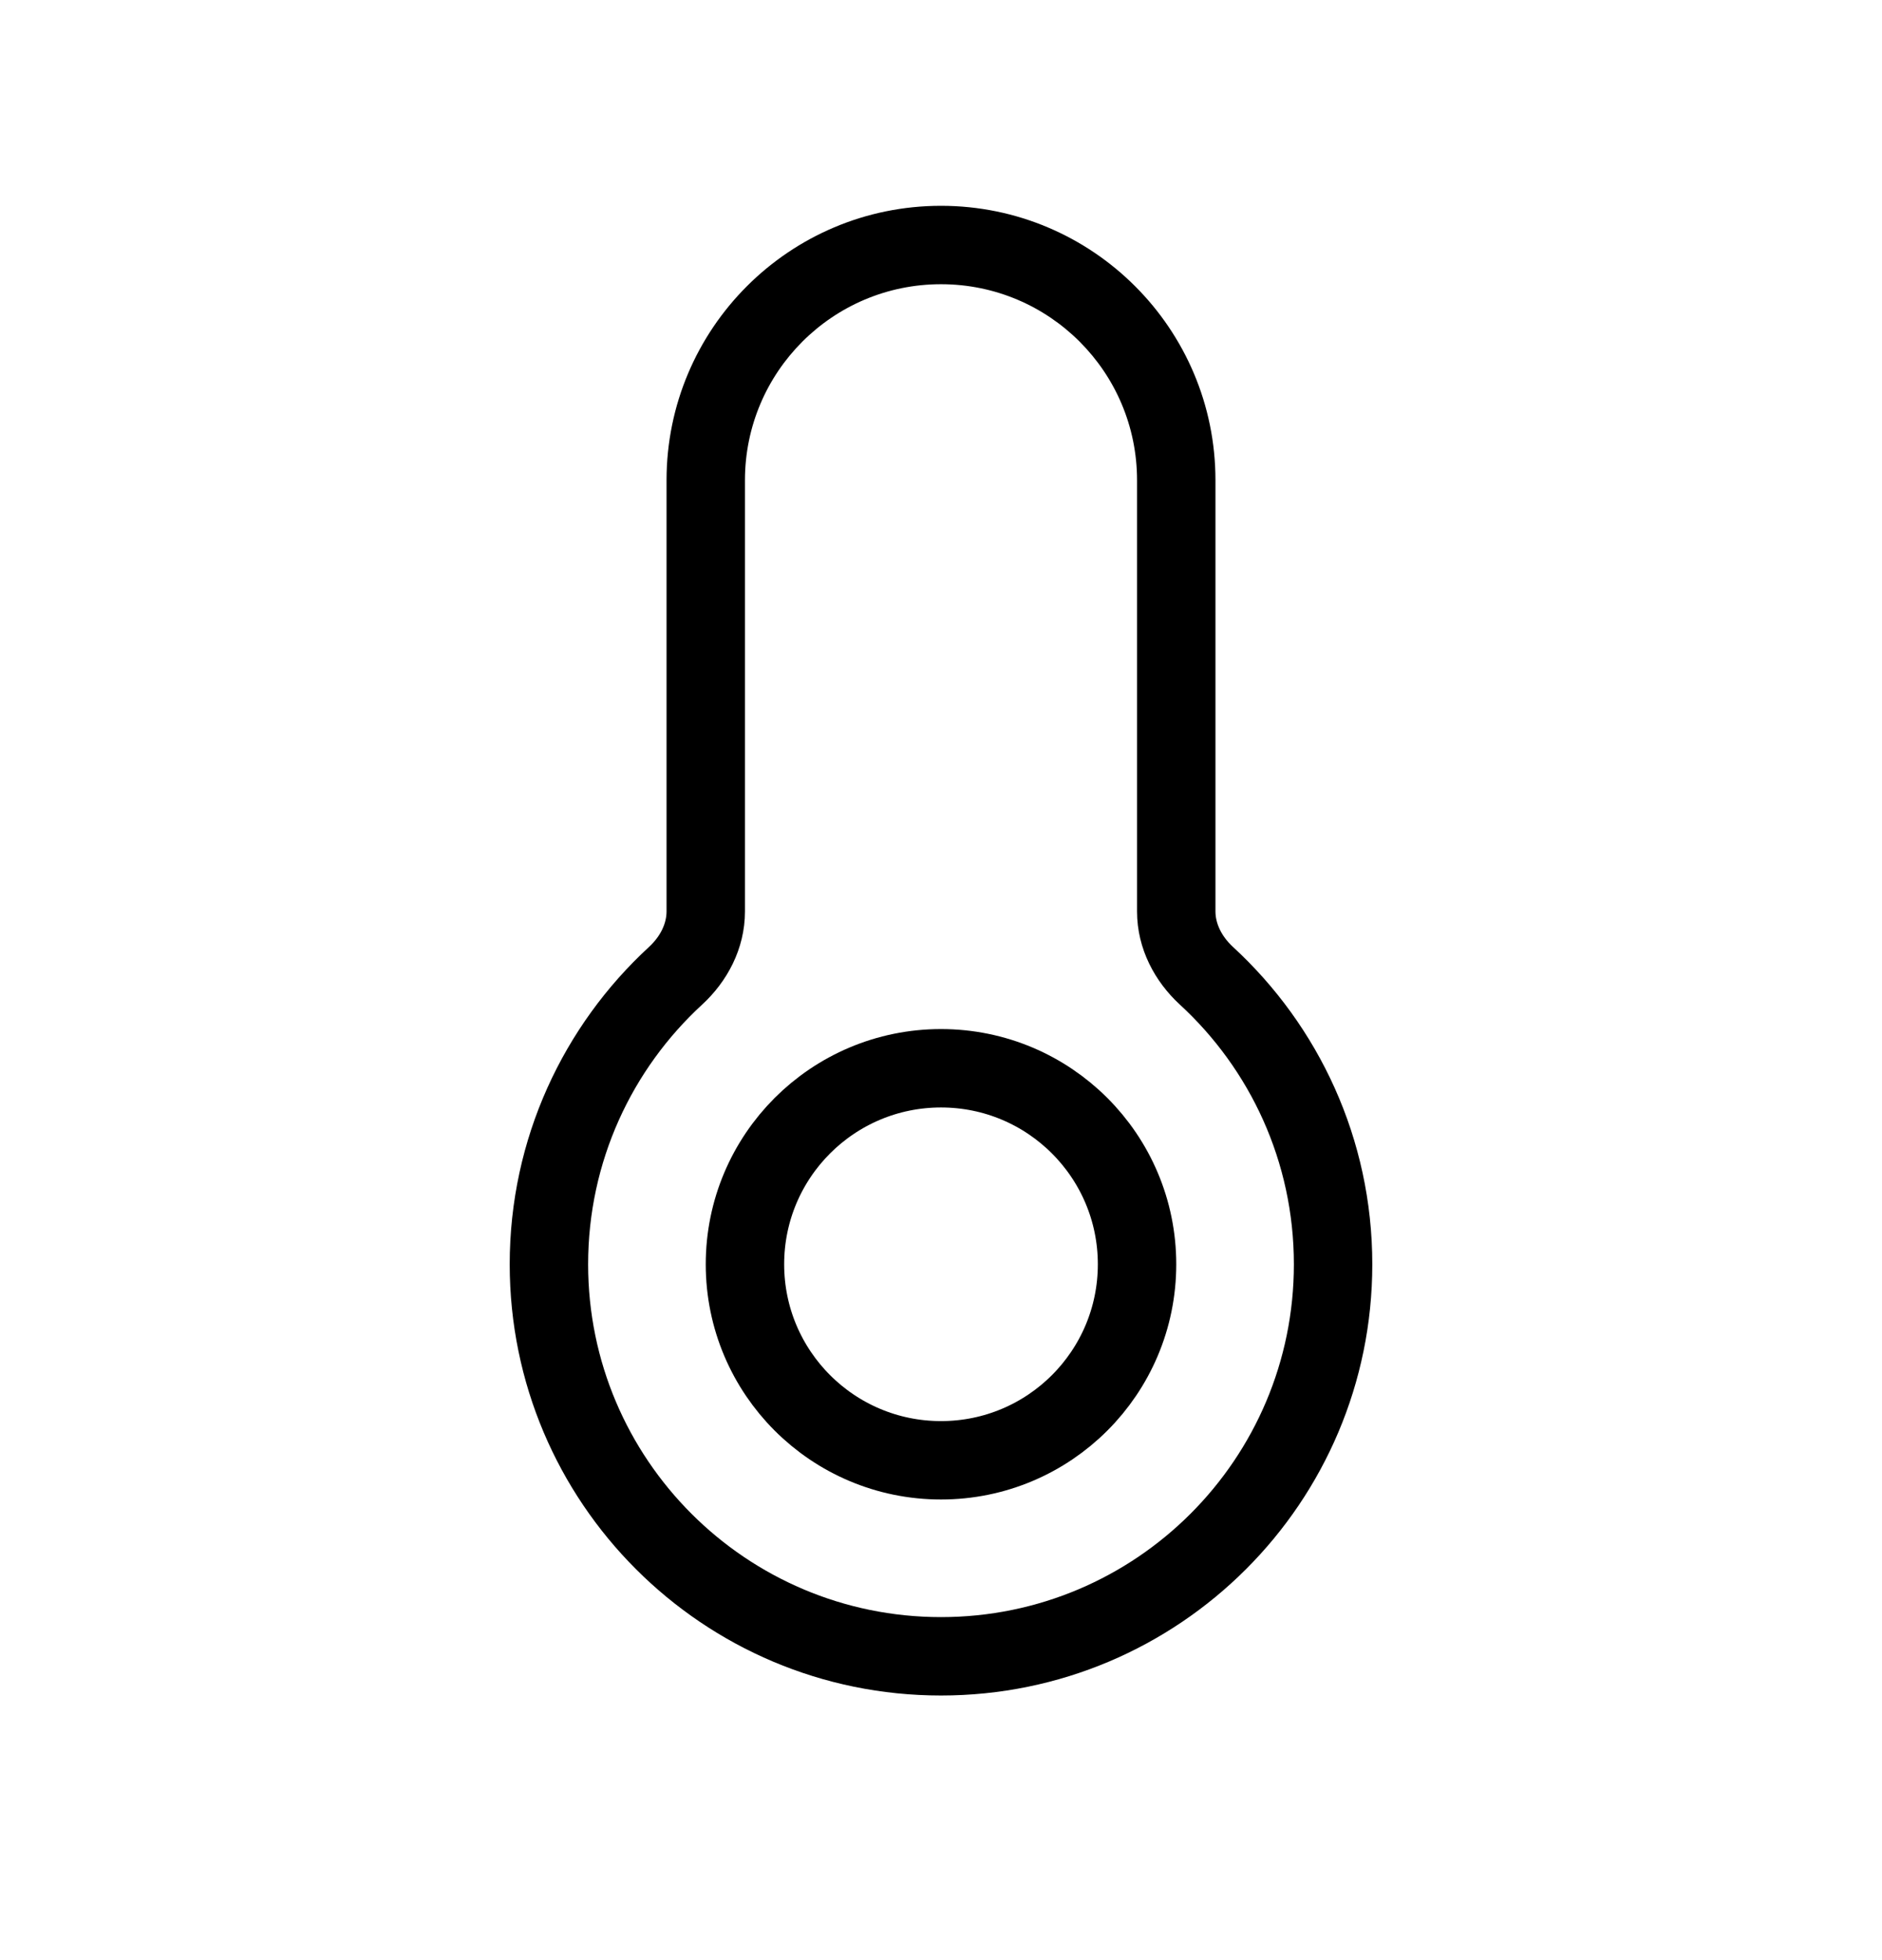 <svg width="24" height="25" viewBox="0 0 24 25" fill="none" xmlns="http://www.w3.org/2000/svg">
<path d="M15.384 12.444L15.045 12.812L15.384 12.444ZM9.5 6.125C9.5 4.745 10.619 3.625 12 3.625V2.625C10.067 2.625 8.5 4.192 8.5 6.125H9.5ZM9.5 11.625V6.125H8.5V11.625H9.5ZM7.5 16.125C7.5 14.815 8.06 13.635 8.955 12.812L8.278 12.076C7.186 13.081 6.5 14.523 6.5 16.125H7.5ZM12 20.625C9.515 20.625 7.5 18.61 7.5 16.125H6.5C6.5 19.163 8.962 21.625 12 21.625V20.625ZM16.5 16.125C16.5 18.61 14.485 20.625 12 20.625V21.625C15.038 21.625 17.5 19.163 17.5 16.125H16.5ZM15.045 12.812C15.94 13.635 16.5 14.815 16.5 16.125H17.5C17.5 14.523 16.814 13.081 15.722 12.076L15.045 12.812ZM14.5 6.125V11.625H15.5V6.125H14.5ZM12 3.625C13.381 3.625 14.5 4.745 14.5 6.125H15.5C15.5 4.192 13.933 2.625 12 2.625V3.625ZM15.722 12.076C15.574 11.939 15.5 11.775 15.5 11.625H14.5C14.5 12.105 14.731 12.523 15.045 12.812L15.722 12.076ZM8.5 11.625C8.5 11.775 8.426 11.939 8.278 12.076L8.955 12.812C9.269 12.523 9.5 12.105 9.5 11.625H8.5Z" fill="currentColor"/>
<circle cx="12" cy="16.125" r="2.5" stroke="currentColor" stroke-linecap="round" stroke-linejoin="round"/>
</svg>
